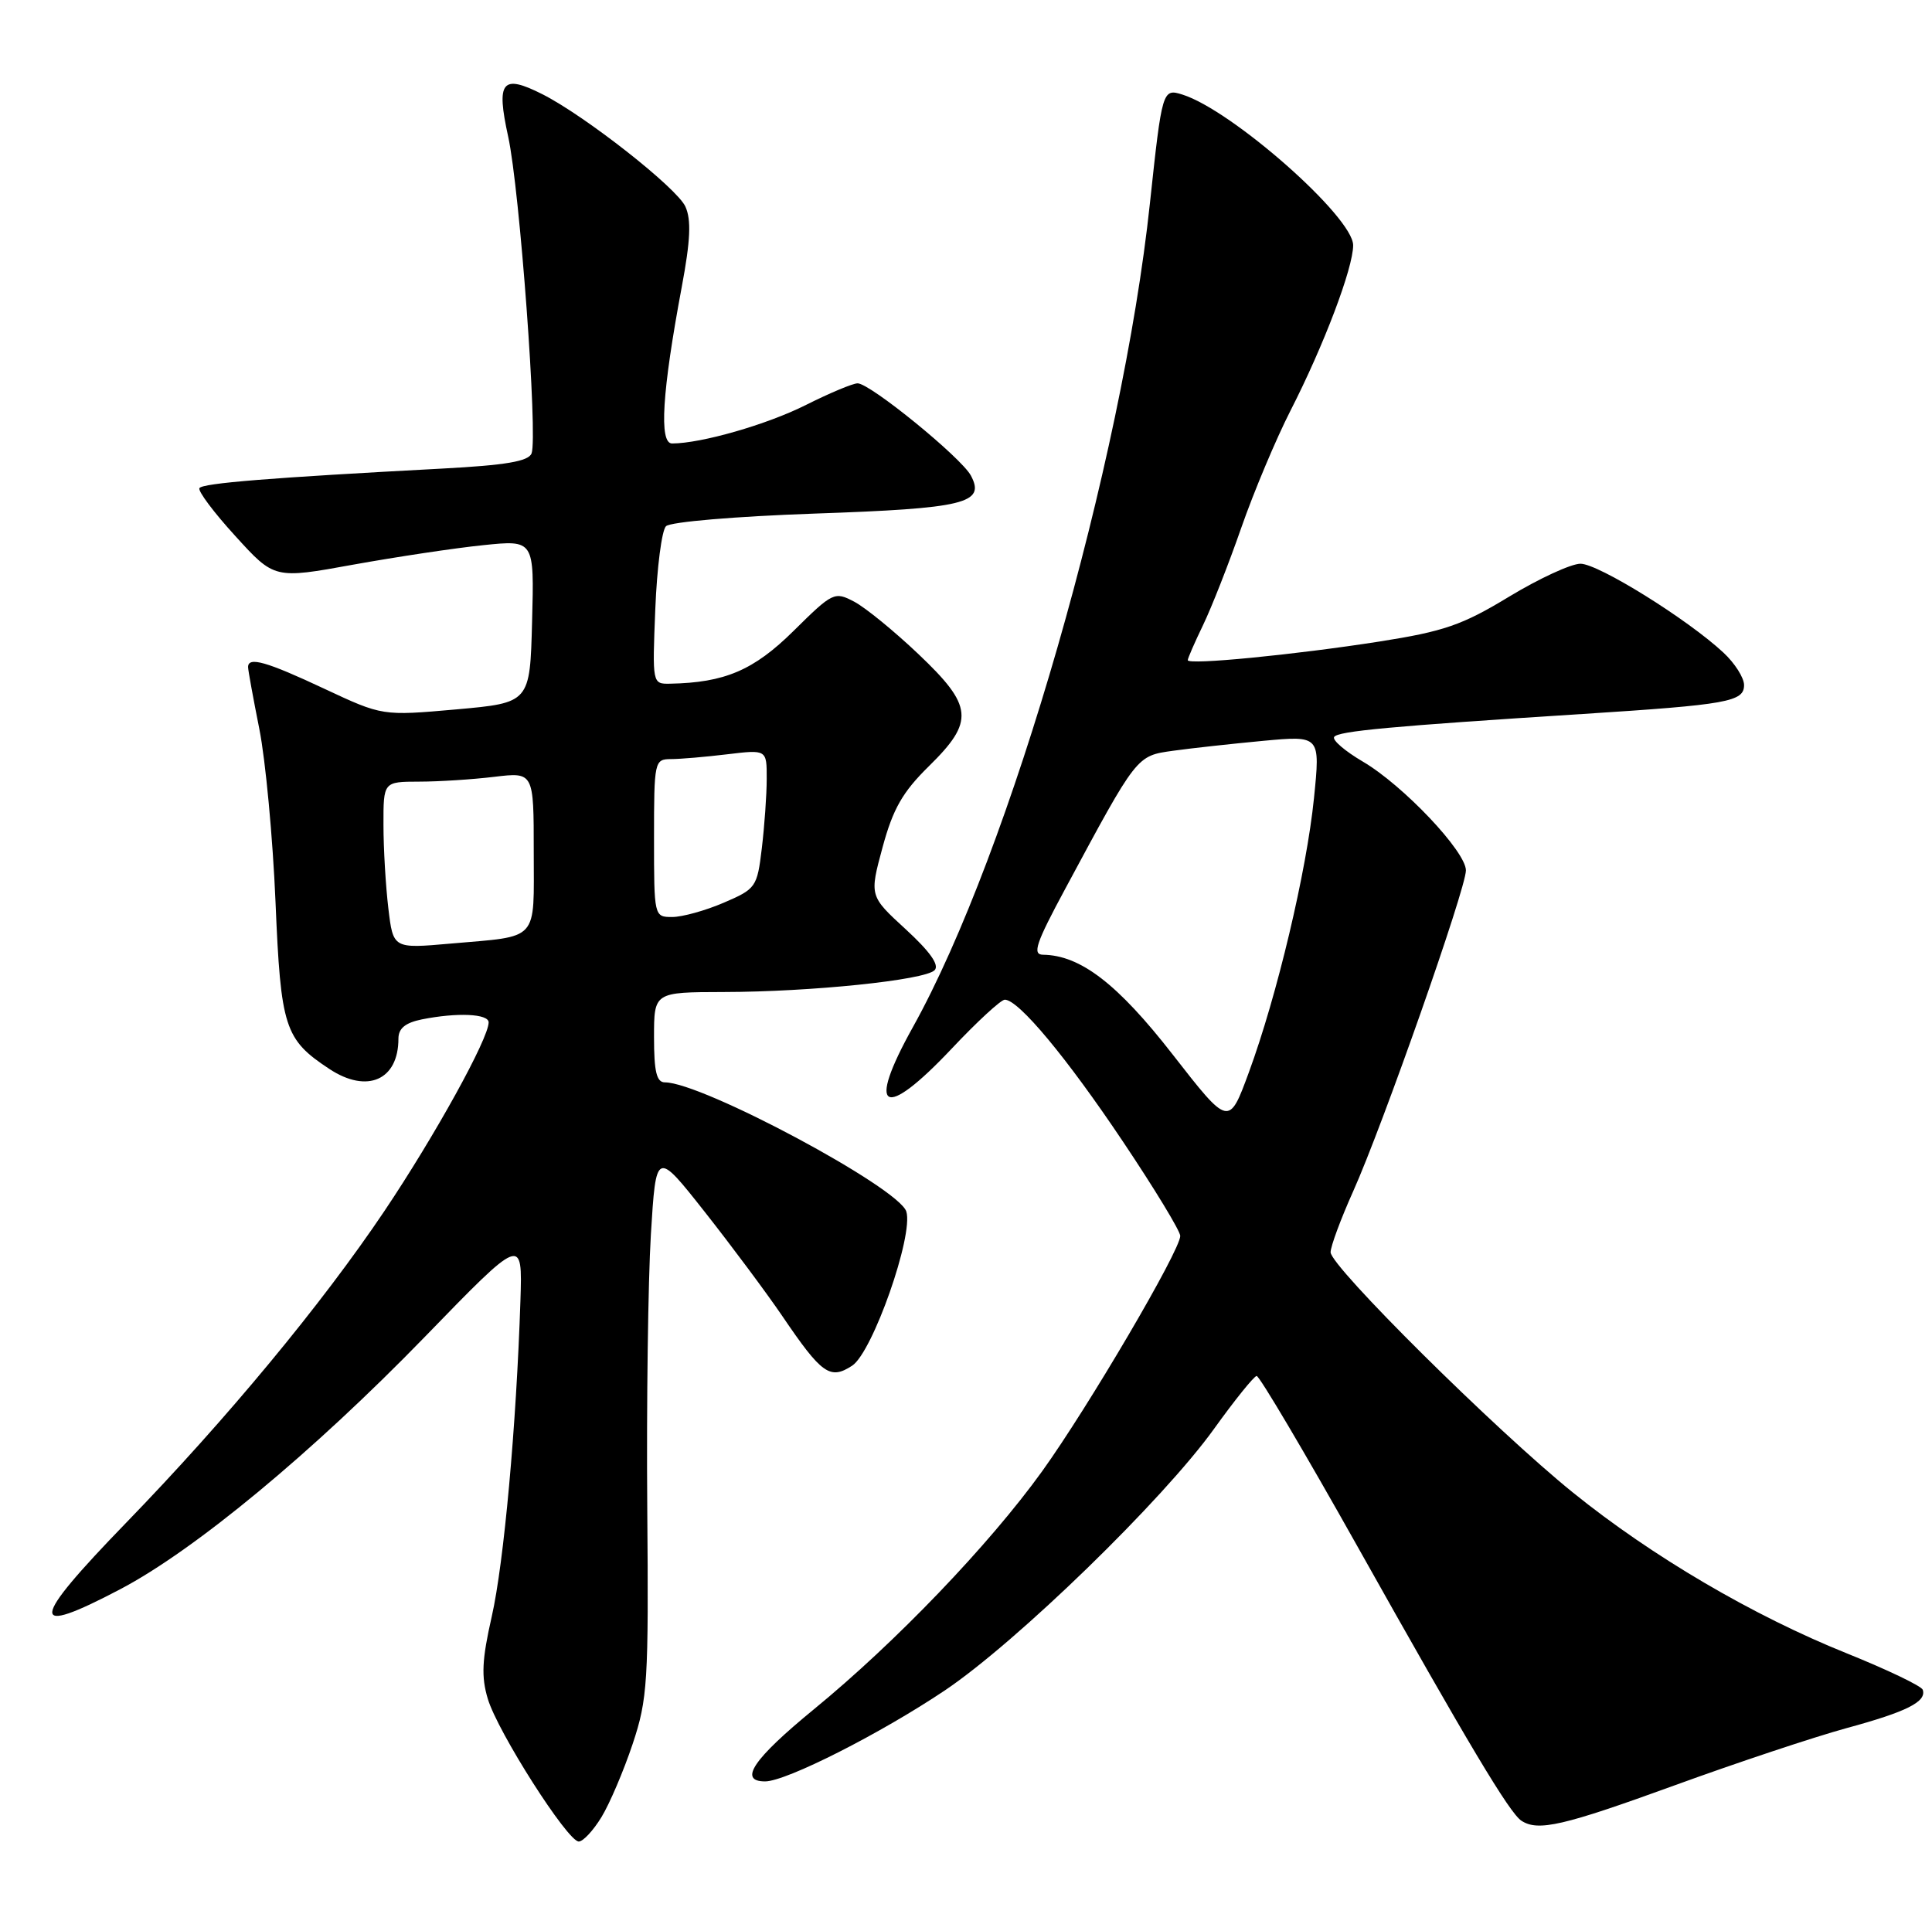 <?xml version="1.0" encoding="UTF-8" standalone="no"?>
<!DOCTYPE svg PUBLIC "-//W3C//DTD SVG 1.1//EN" "http://www.w3.org/Graphics/SVG/1.1/DTD/svg11.dtd" >
<svg xmlns="http://www.w3.org/2000/svg" xmlns:xlink="http://www.w3.org/1999/xlink" version="1.1" viewBox="0 0 257 256">
 <g >
 <path fill="currentColor"
d=" M 80.01 241.75 C 81.10 239.96 82.96 235.60 84.15 232.04 C 86.15 226.05 86.29 223.82 86.10 200.54 C 85.99 186.77 86.21 170.44 86.58 164.26 C 87.27 153.02 87.27 153.02 93.77 161.26 C 97.34 165.79 101.95 171.99 104.03 175.04 C 109.32 182.84 110.41 183.61 113.36 181.69 C 116.08 179.90 121.55 164.32 120.56 161.18 C 119.55 158.00 93.39 144.00 88.45 144.00 C 87.34 144.00 87.00 142.58 87.00 138.00 C 87.00 132.00 87.00 132.00 96.25 131.98 C 107.92 131.96 123.00 130.40 124.32 129.08 C 124.99 128.41 123.73 126.62 120.49 123.64 C 115.65 119.20 115.65 119.20 117.40 112.73 C 118.79 107.60 120.06 105.38 123.57 101.93 C 129.65 95.96 129.46 93.94 122.18 87.03 C 118.98 83.99 115.14 80.85 113.65 80.06 C 111.01 78.67 110.79 78.77 105.57 83.93 C 100.26 89.18 96.41 90.82 89.13 90.96 C 86.77 91.00 86.77 90.97 87.17 81.02 C 87.39 75.52 88.03 70.57 88.59 70.01 C 89.17 69.43 97.84 68.70 108.33 68.33 C 128.37 67.64 131.12 66.97 129.15 63.27 C 127.85 60.86 115.75 51.00 114.08 51.00 C 113.45 51.00 110.37 52.29 107.22 53.87 C 102.04 56.48 93.27 59.00 89.40 59.00 C 87.65 59.00 88.07 52.18 90.69 38.17 C 91.85 31.98 91.97 29.23 91.17 27.48 C 90.04 25.00 77.85 15.42 72.16 12.54 C 66.77 9.82 65.98 10.79 67.60 18.18 C 69.14 25.21 71.56 58.09 70.71 60.32 C 70.30 61.38 67.28 61.89 58.83 62.34 C 36.01 63.55 26.94 64.28 26.53 64.94 C 26.30 65.32 28.45 68.19 31.31 71.32 C 36.50 77.03 36.50 77.03 47.00 75.12 C 52.78 74.08 60.55 72.91 64.28 72.53 C 71.07 71.83 71.07 71.83 70.78 82.67 C 70.50 93.50 70.50 93.50 60.69 94.38 C 50.87 95.25 50.87 95.25 43.14 91.63 C 35.45 88.02 33.00 87.32 33.00 88.75 C 33.00 89.16 33.68 92.88 34.50 97.00 C 35.32 101.12 36.29 111.47 36.65 120.00 C 37.35 136.74 37.85 138.28 43.82 142.22 C 48.84 145.53 53.00 143.70 53.00 138.19 C 53.00 136.82 53.91 136.07 56.12 135.62 C 60.83 134.68 65.00 134.87 65.00 136.02 C 65.00 138.17 57.84 151.13 51.14 161.11 C 42.80 173.53 30.15 188.80 16.78 202.59 C 3.89 215.89 3.72 217.89 16.02 211.42 C 25.91 206.22 41.63 193.19 56.50 177.87 C 69.50 164.47 69.50 164.47 69.23 172.99 C 68.69 189.64 67.03 207.97 65.41 215.08 C 64.11 220.81 64.00 223.06 64.89 226.02 C 66.21 230.43 75.50 245.00 76.99 245.00 C 77.56 245.00 78.92 243.54 80.01 241.75 Z  M 222.75 237.53 C 231.02 234.52 241.32 231.09 245.64 229.91 C 253.65 227.73 256.30 226.40 255.77 224.81 C 255.60 224.31 251.04 222.13 245.63 219.95 C 233.17 214.94 219.74 207.05 209.26 198.59 C 199.00 190.31 177.00 168.49 177.00 166.60 C 177.00 165.82 178.35 162.18 180.00 158.50 C 183.93 149.74 195.00 118.23 195.00 115.80 C 195.00 113.29 186.64 104.46 181.28 101.32 C 178.93 99.94 177.21 98.47 177.47 98.05 C 177.95 97.27 185.00 96.62 210.50 94.99 C 229.85 93.75 232.00 93.36 232.00 91.14 C 232.00 90.17 230.76 88.22 229.25 86.82 C 224.47 82.37 212.61 75.00 210.24 75.00 C 208.99 75.00 204.71 76.98 200.73 79.39 C 194.52 83.16 192.09 84.00 183.50 85.35 C 172.17 87.12 158.00 88.50 158.00 87.83 C 158.00 87.58 158.92 85.47 160.04 83.15 C 161.16 80.83 163.45 75.01 165.12 70.21 C 166.79 65.42 169.74 58.40 171.67 54.62 C 176.10 45.95 180.00 35.66 180.00 32.63 C 180.00 28.87 163.88 14.65 157.28 12.58 C 154.64 11.75 154.58 11.98 152.97 27.00 C 149.29 61.60 134.40 113.37 121.43 136.66 C 115.18 147.88 117.51 149.15 126.61 139.50 C 129.98 135.92 133.15 133.00 133.66 133.00 C 135.49 133.00 141.89 140.69 149.38 151.88 C 153.57 158.13 157.00 163.78 157.00 164.43 C 157.00 166.36 144.75 187.23 138.62 195.75 C 131.57 205.54 119.13 218.51 108.25 227.42 C 100.20 234.02 98.18 237.00 101.78 237.00 C 104.58 237.00 117.16 230.62 125.71 224.88 C 135.26 218.45 154.73 199.53 161.50 190.09 C 164.25 186.26 166.80 183.10 167.16 183.06 C 167.52 183.03 173.56 193.24 180.58 205.75 C 195.30 231.99 200.80 241.20 202.38 242.23 C 204.60 243.69 207.95 242.91 222.75 237.53 Z  M 51.66 120.85 C 51.31 117.91 51.01 112.91 51.01 109.75 C 51.00 104.00 51.00 104.00 55.75 103.99 C 58.36 103.99 62.86 103.70 65.75 103.35 C 71.00 102.72 71.00 102.72 71.00 113.29 C 71.00 125.43 71.85 124.49 59.90 125.54 C 52.30 126.21 52.30 126.21 51.66 120.85 Z  M 87.00 111.50 C 87.00 101.28 87.06 101.00 89.25 100.99 C 90.49 100.99 93.86 100.70 96.75 100.35 C 102.00 99.72 102.00 99.72 101.99 103.61 C 101.99 105.75 101.69 109.91 101.34 112.85 C 100.72 118.03 100.56 118.26 96.27 120.10 C 93.83 121.15 90.75 122.00 89.42 122.00 C 87.01 122.00 87.00 121.94 87.00 111.50 Z  M 155.99 140.29 C 148.68 130.90 143.72 127.08 138.74 127.02 C 137.29 127.00 137.80 125.49 141.70 118.25 C 151.32 100.36 151.15 100.57 156.07 99.88 C 158.51 99.54 163.90 98.95 168.06 98.56 C 175.63 97.86 175.63 97.86 174.79 106.18 C 173.80 115.94 169.88 132.45 166.13 142.66 C 163.47 149.89 163.47 149.89 155.99 140.29 Z "/>
</g>
</svg>